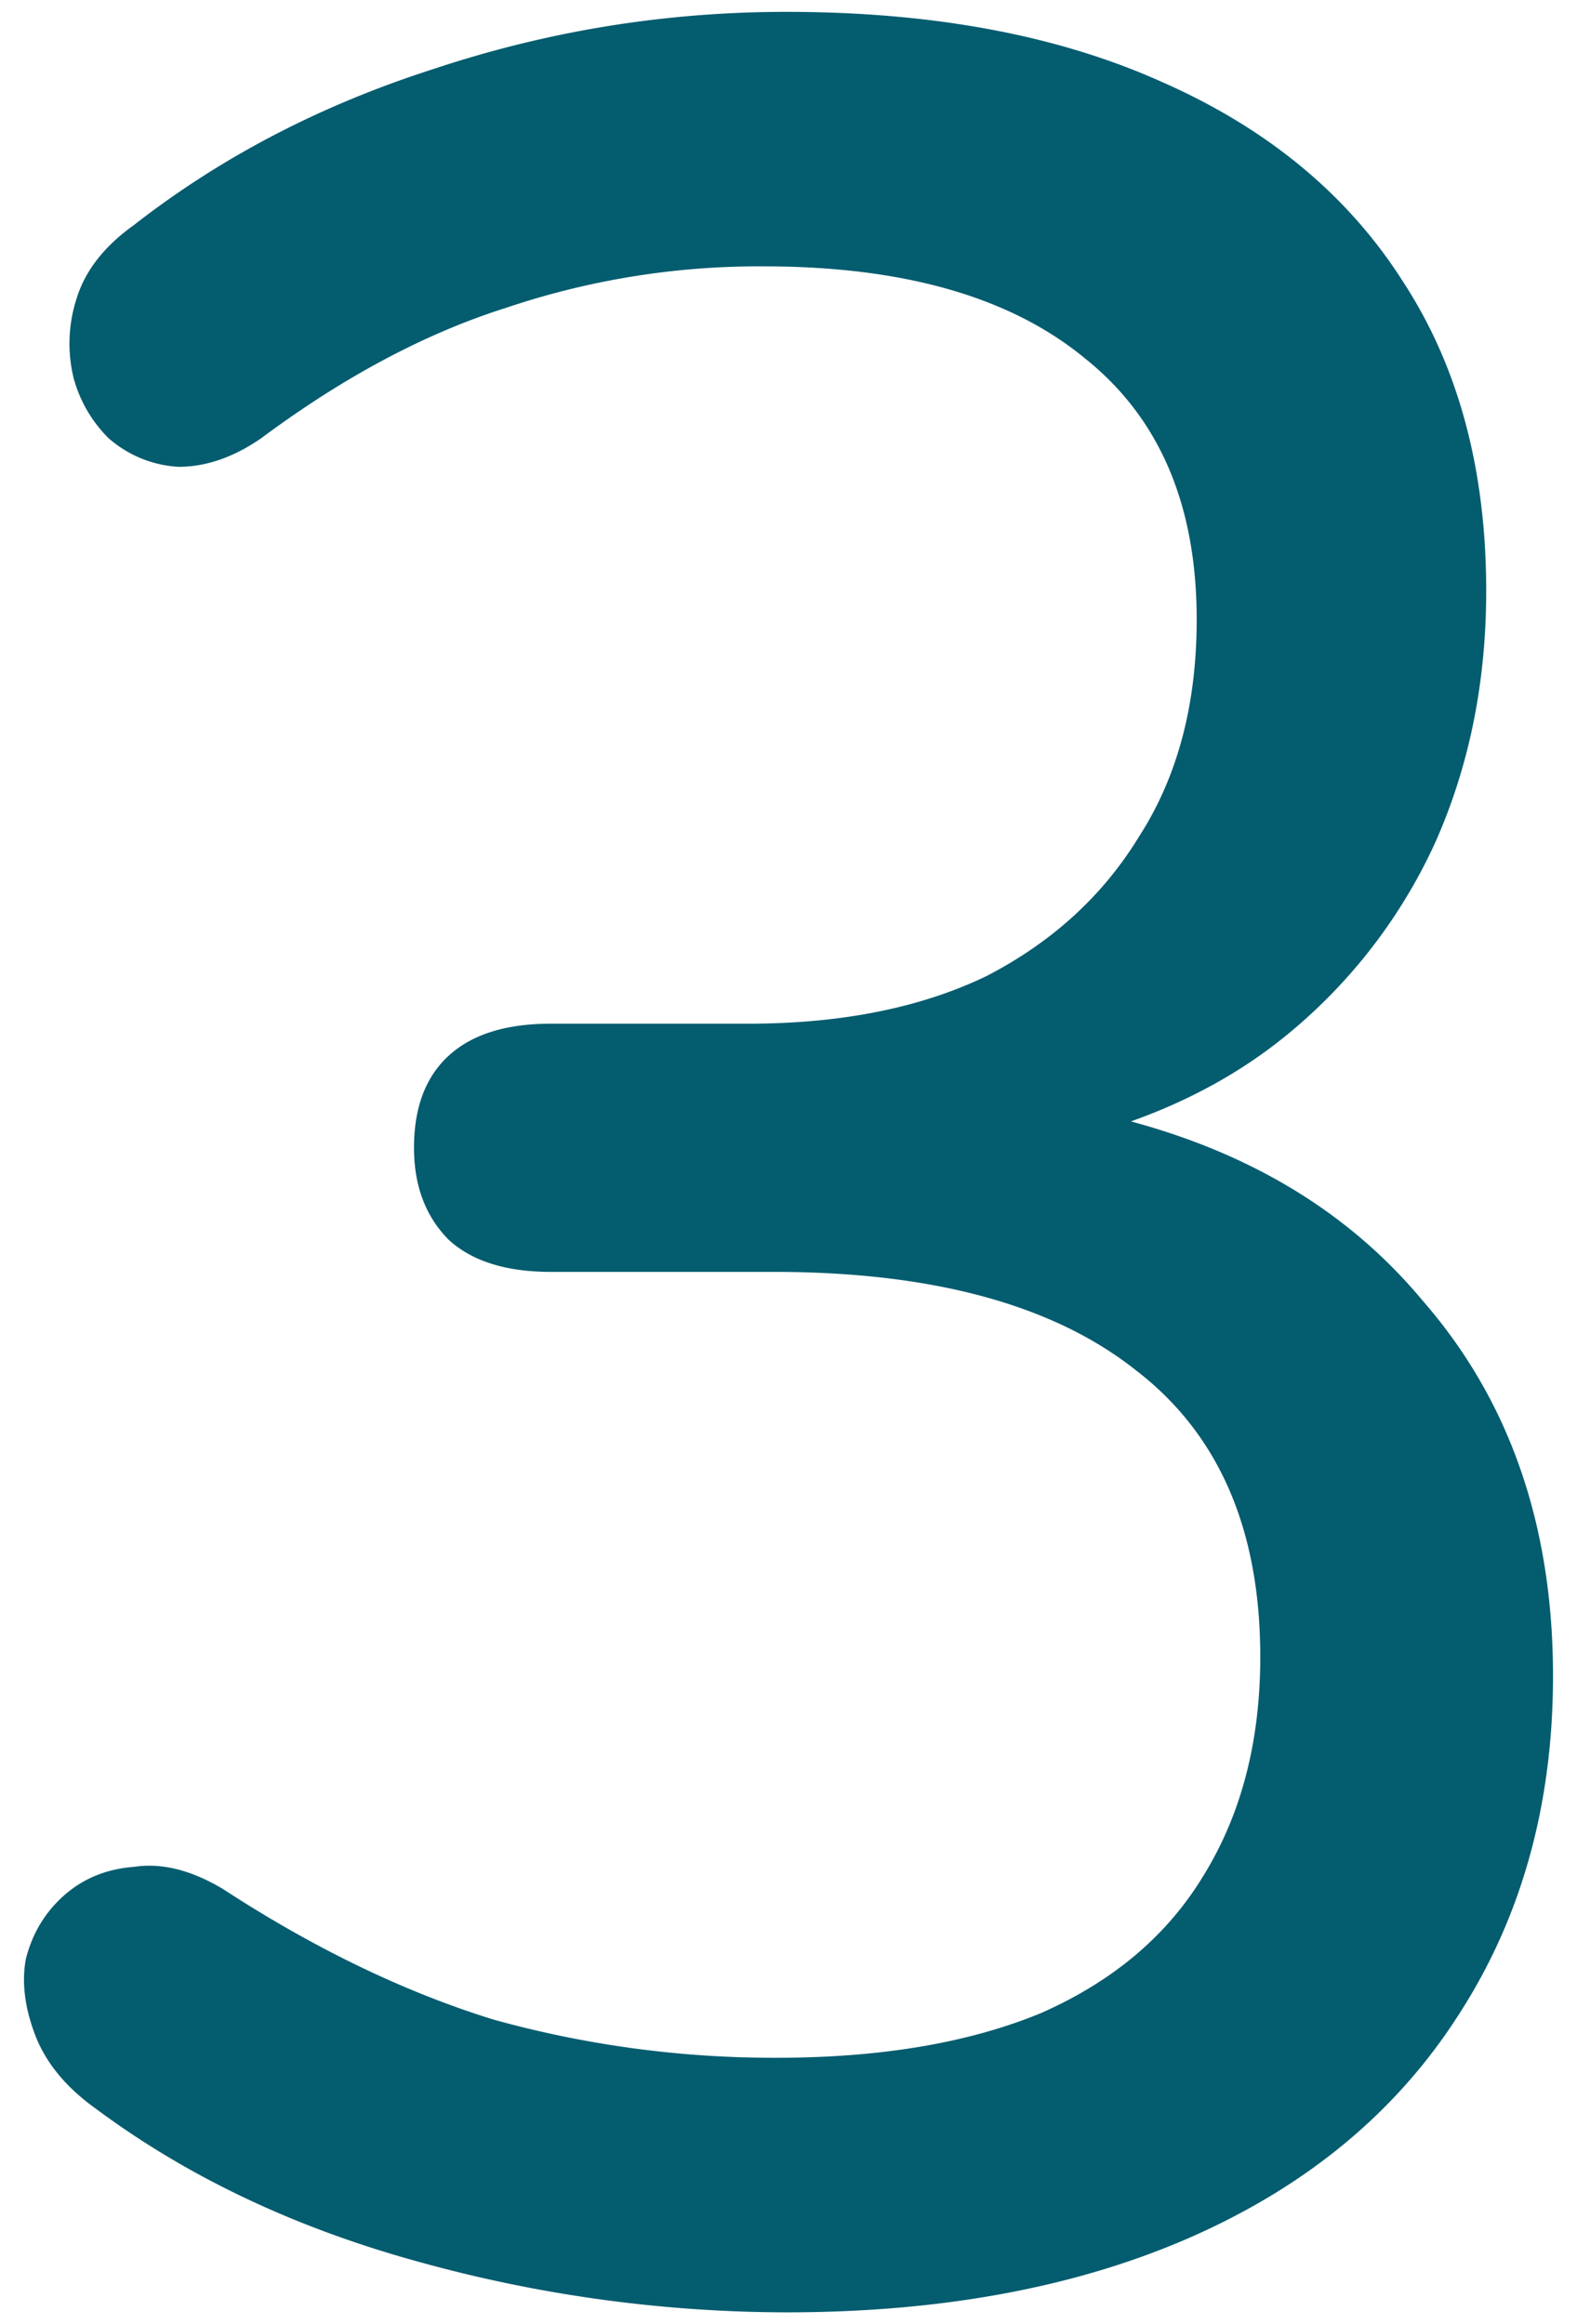 <svg width="19" height="28" fill="none" xmlns="http://www.w3.org/2000/svg"><path d="M9.473 27.858a16.65 16.65 0 01-4.447-.614c-1.482-.409-2.773-1.022-3.872-1.84-.357-.255-.6-.55-.728-.881-.128-.333-.166-.64-.115-.92.077-.307.23-.563.46-.767.23-.204.511-.32.843-.345.333-.051.69.038 1.074.268 1.099.716 2.185 1.24 3.258 1.572a12.62 12.62 0 003.412.46c1.252 0 2.312-.179 3.181-.537.87-.383 1.52-.933 1.955-1.648.46-.741.69-1.623.69-2.645 0-1.533-.498-2.683-1.495-3.45-.996-.792-2.453-1.188-4.37-1.188H6.636c-.537 0-.946-.128-1.227-.384-.28-.28-.421-.651-.421-1.111 0-.486.14-.856.421-1.112.281-.256.69-.383 1.227-.383h2.377c1.124 0 2.082-.192 2.875-.575.792-.41 1.405-.971 1.84-1.687.46-.716.69-1.585.69-2.607 0-1.38-.448-2.428-1.342-3.143-.895-.741-2.185-1.112-3.872-1.112a9.528 9.528 0 00-3.105.499c-.97.306-1.955.83-2.951 1.571-.333.23-.665.345-.997.345a1.393 1.393 0 01-.843-.345 1.613 1.613 0 01-.422-.728 1.758 1.758 0 01.038-.958c.103-.333.333-.627.69-.882 1.048-.818 2.25-1.444 3.604-1.878 1.38-.46 2.798-.69 4.255-.69 1.763 0 3.27.28 4.523.843 1.278.562 2.249 1.367 2.913 2.415.665 1.022.997 2.262.997 3.718 0 1.1-.204 2.109-.613 3.029a6.454 6.454 0 01-1.764 2.3c-.74.613-1.648 1.047-2.721 1.303v-.422c1.865.332 3.31 1.112 4.331 2.339 1.048 1.2 1.572 2.709 1.572 4.523 0 1.559-.383 2.926-1.15 4.102-.741 1.15-1.802 2.031-3.182 2.645-1.38.613-3.015.92-4.906.92z" fill="#045C6F"/></svg>